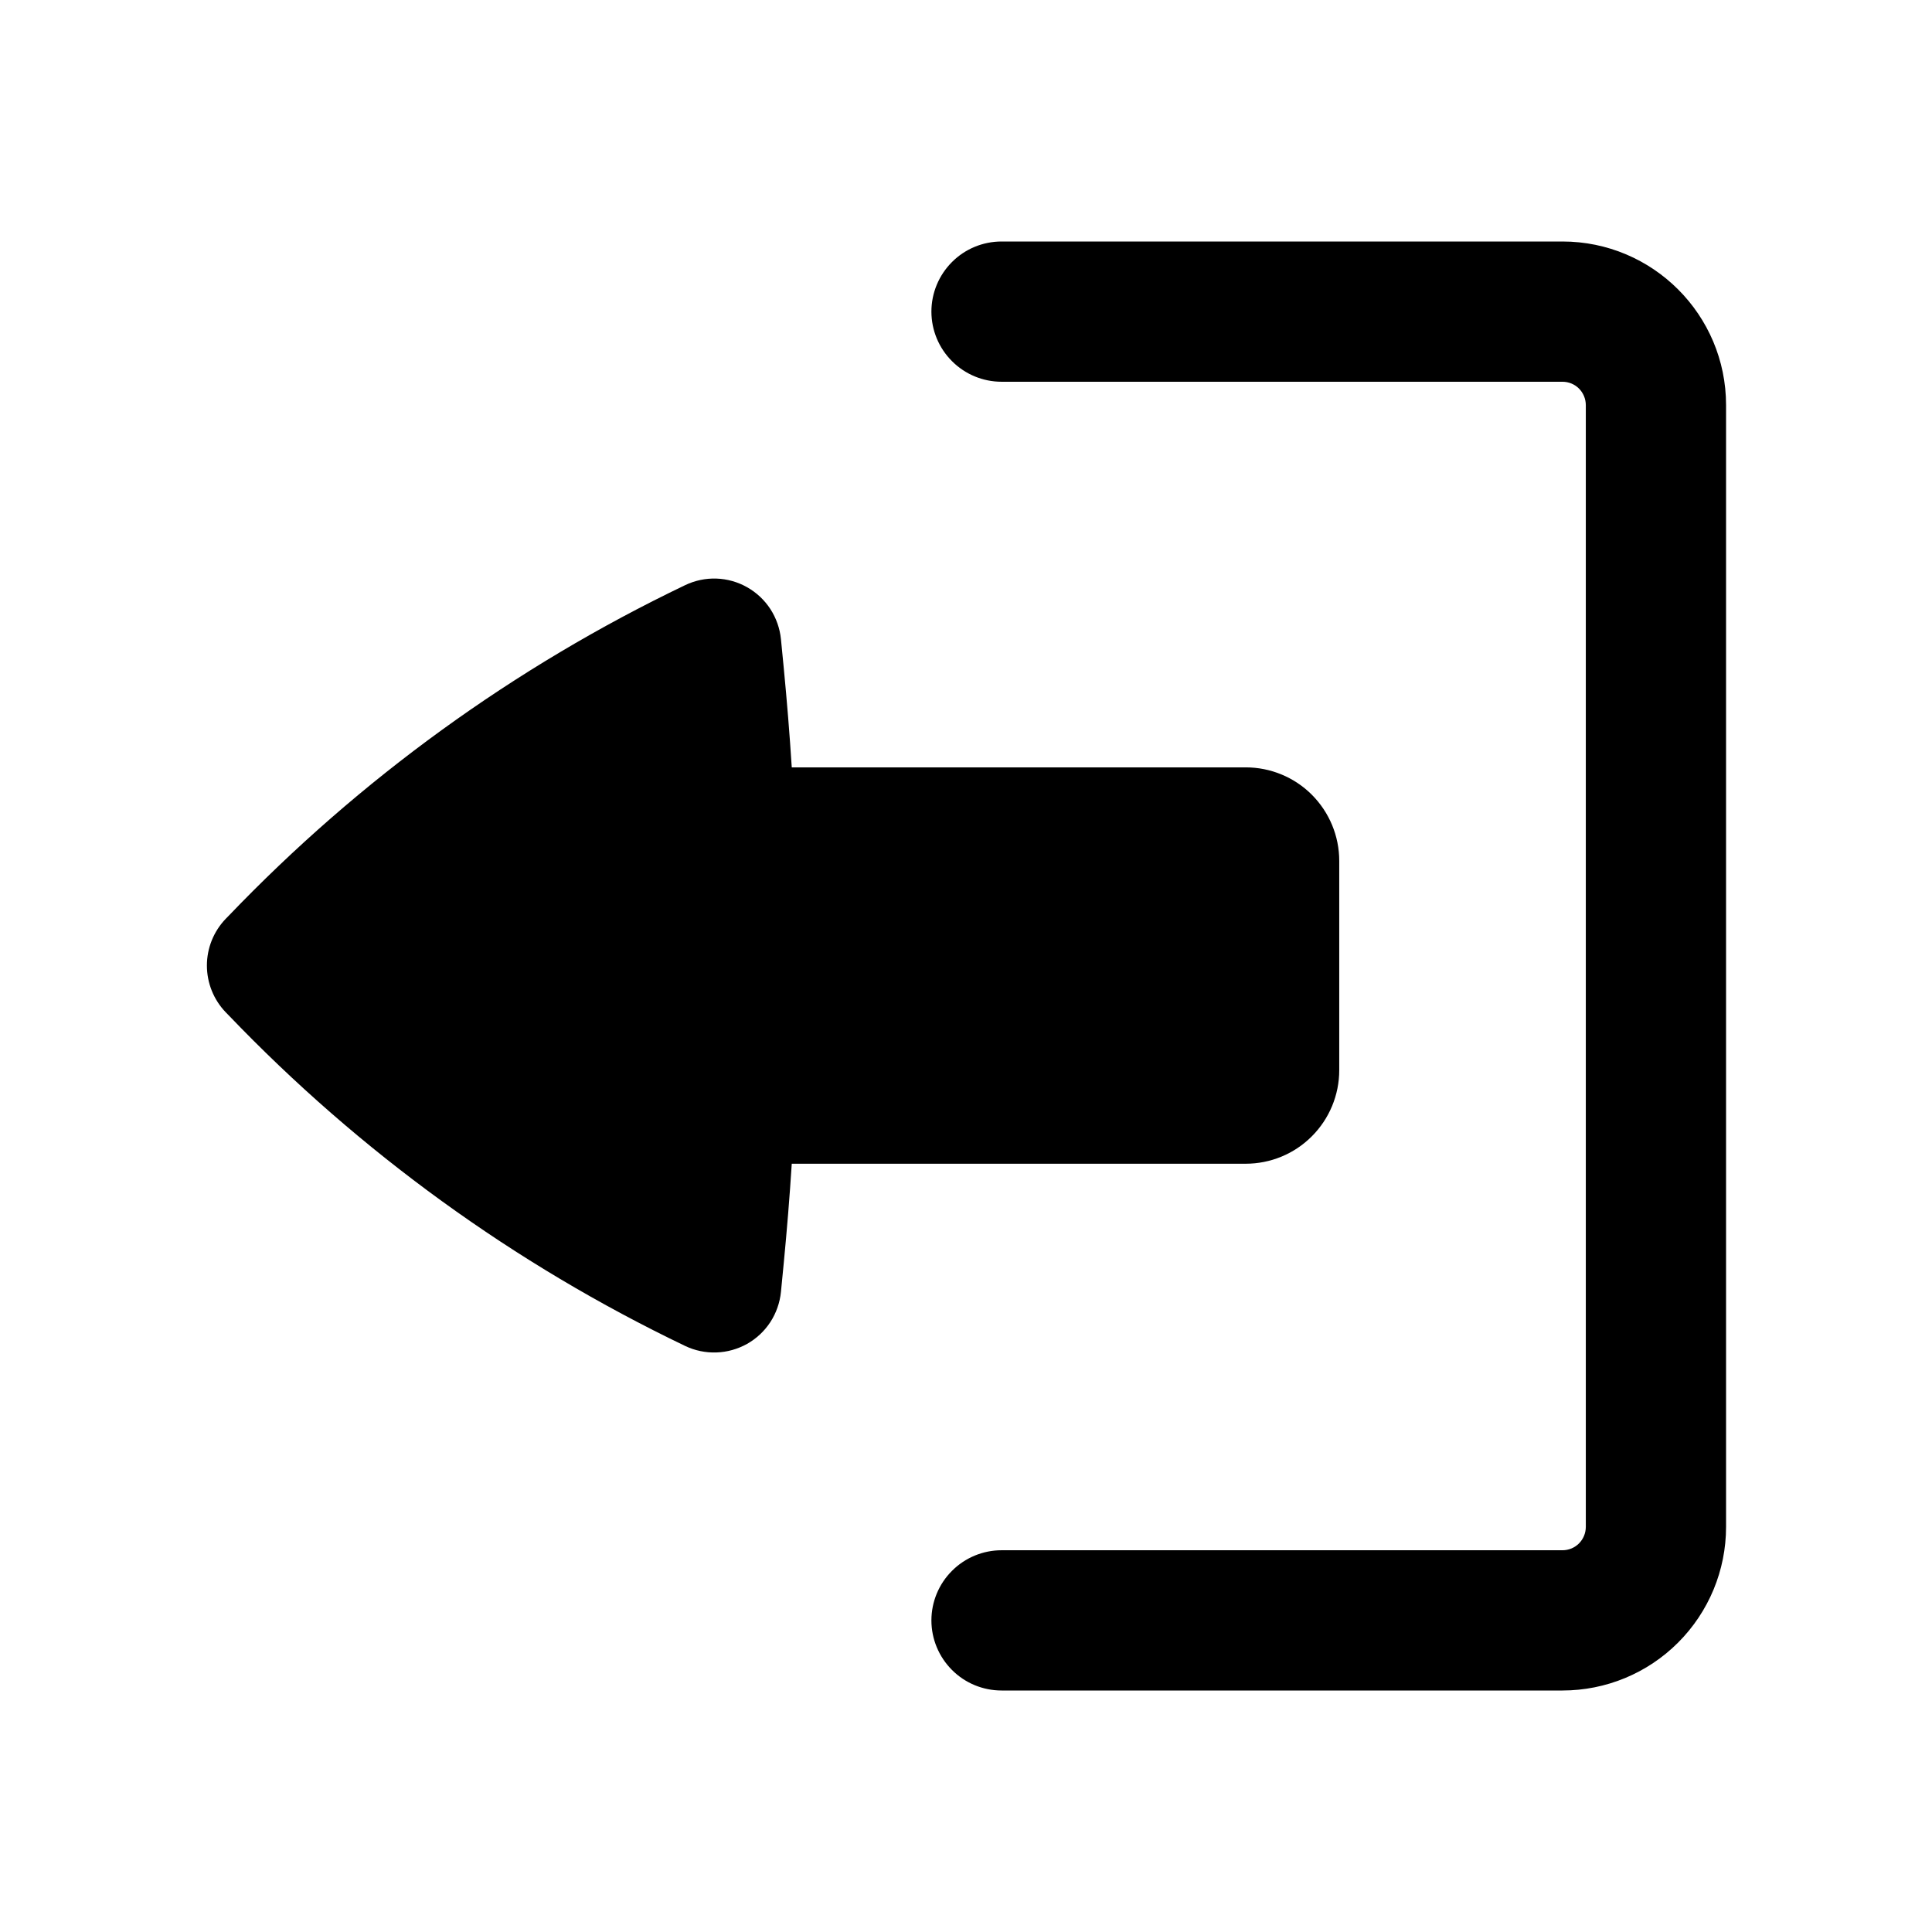 <svg width="32" height="32" viewBox="0 0 32 32" fill="none" xmlns="http://www.w3.org/2000/svg">
<path d="M15.427 26.839C15.427 26.531 15.55 26.235 15.768 26.018C15.985 25.8 16.281 25.677 16.589 25.677H25.879C25.982 25.677 26.08 25.637 26.153 25.564C26.225 25.491 26.266 25.393 26.266 25.29V6.71C26.266 6.607 26.225 6.509 26.153 6.436C26.08 6.363 25.982 6.323 25.879 6.323H16.589C16.281 6.323 15.985 6.2 15.768 5.982C15.55 5.765 15.427 5.469 15.427 5.161C15.427 4.853 15.55 4.558 15.768 4.34C15.985 4.122 16.281 4 16.589 4H25.879C27.375 4 28.589 5.214 28.589 6.71V25.29C28.589 26.009 28.303 26.698 27.795 27.206C27.287 27.715 26.598 28 25.879 28H16.589C16.281 28 15.985 27.878 15.768 27.66C15.55 27.442 15.427 27.147 15.427 26.839Z" fill="black"/>
<path d="M22.182 17.727C22.182 18.137 22.018 18.531 21.728 18.821C21.438 19.112 21.044 19.275 20.633 19.275H13.114C13.079 19.826 13.034 20.374 12.981 20.925L12.935 21.398C12.917 21.576 12.857 21.747 12.76 21.897C12.662 22.047 12.53 22.171 12.374 22.259C12.218 22.346 12.044 22.395 11.865 22.401C11.686 22.407 11.509 22.37 11.348 22.293C8.517 20.936 5.955 19.08 3.784 16.813L3.737 16.765C3.538 16.557 3.427 16.28 3.427 15.992C3.427 15.704 3.538 15.428 3.737 15.22L3.784 15.172C5.955 12.905 8.517 11.048 11.348 9.692C11.509 9.615 11.686 9.577 11.865 9.583C12.044 9.589 12.218 9.638 12.374 9.726C12.53 9.814 12.662 9.938 12.76 10.088C12.857 10.238 12.917 10.409 12.935 10.587L12.981 11.059C13.034 11.609 13.079 12.159 13.114 12.71H20.633C21.044 12.71 21.438 12.873 21.728 13.163C22.018 13.454 22.182 13.847 22.182 14.258V17.727Z" fill="black"/>
</svg>

